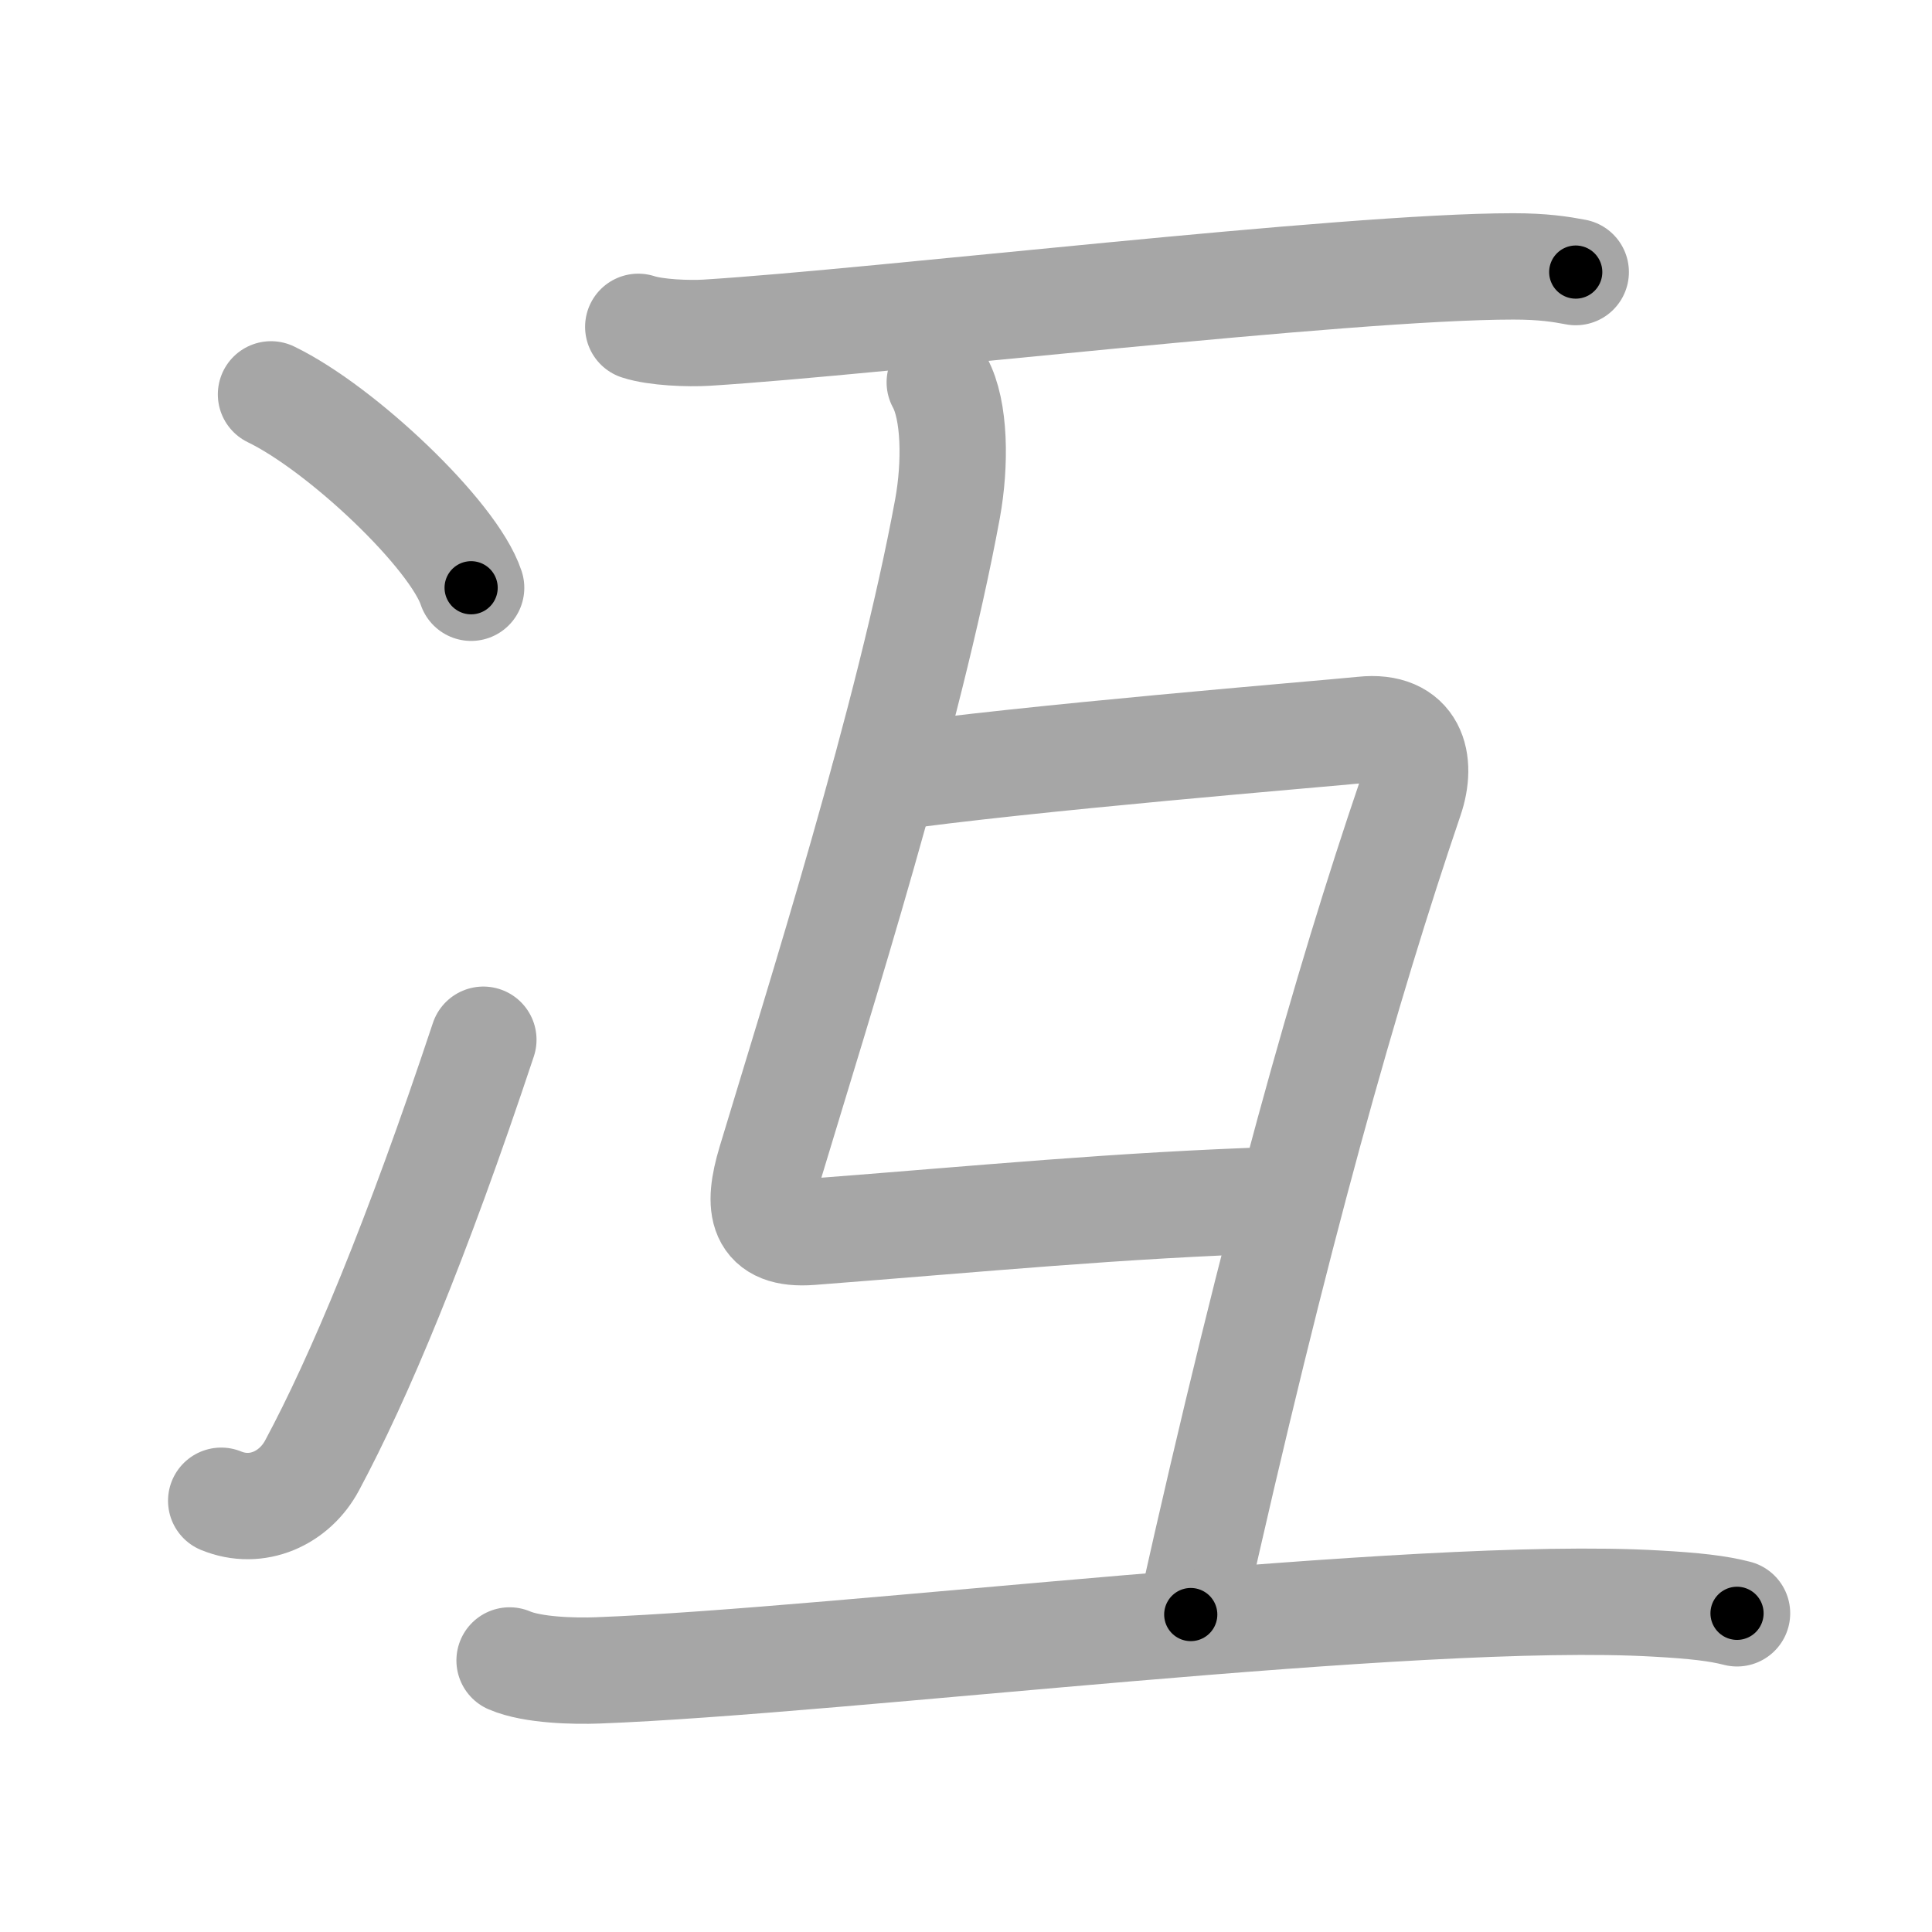 <svg xmlns="http://www.w3.org/2000/svg" viewBox="0 0 109 109" id="51b1"><g fill="none" stroke="#a6a6a6" stroke-width="6" stroke-linecap="round" stroke-linejoin="round"><g><g><g><path d="M15.29,22.25c3.99,1.93,10.3,7.92,11.29,10.91" /></g><g><path d="M12.48,84.67c2.02,0.83,4.14-0.14,5.13-2c2.64-4.92,5.89-12.67,9.66-24.01" /></g></g><g><g><path d="M36.01,18.44c1.01,0.33,2.85,0.39,3.85,0.33c9.7-0.6,35.97-3.74,45.52-3.74c1.68,0,2.68,0.16,3.52,0.32" /></g><g><path d="M53.02,21.57c0.87,1.58,0.89,4.63,0.44,7.11c-2.18,11.85-7.26,27.83-9.99,36.89c-0.76,2.53-0.57,4.15,2.28,3.93C55.5,68.75,63,68,72.2,67.7" /><path d="M49.87,43.91c8.13-1.16,24.68-2.5,27.03-2.74c2.84-0.3,3.36,1.81,2.66,3.87C76,55.5,72,69.5,67.18,91.09" /><g><path d="M28.75,93.68c1.3,0.56,3.68,0.61,4.98,0.56c13.77-0.52,46.07-4.56,59.72-3.77c2.16,0.12,3.47,0.27,4.55,0.55" /></g></g></g></g></g><g fill="none" stroke="#000" stroke-width="3" stroke-linecap="round" stroke-linejoin="round"><path d="M15.29,22.25c3.99,1.93,10.3,7.92,11.29,10.91" stroke-dasharray="15.93" stroke-dashoffset="15.93"><animate attributeName="stroke-dashoffset" values="15.93;15.93;0" dur="0.159s" fill="freeze" begin="0s;51b1.click" /></path><path d="M12.48,84.67c2.02,0.83,4.14-0.14,5.13-2c2.64-4.92,5.89-12.67,9.66-24.01" stroke-dasharray="31.961" stroke-dashoffset="31.961"><animate attributeName="stroke-dashoffset" values="31.961" fill="freeze" begin="51b1.click" /><animate attributeName="stroke-dashoffset" values="31.961;31.961;0" keyTimes="0;0.332;1" dur="0.479s" fill="freeze" begin="0s;51b1.click" /></path><path d="M36.01,18.44c1.01,0.33,2.85,0.39,3.85,0.33c9.7-0.6,35.97-3.74,45.52-3.74c1.68,0,2.68,0.16,3.52,0.32" stroke-dasharray="53.105" stroke-dashoffset="53.105"><animate attributeName="stroke-dashoffset" values="53.105" fill="freeze" begin="51b1.click" /><animate attributeName="stroke-dashoffset" values="53.105;53.105;0" keyTimes="0;0.474;1" dur="1.01s" fill="freeze" begin="0s;51b1.click" /></path><path d="M53.02,21.57c0.87,1.58,0.89,4.63,0.44,7.11c-2.18,11.85-7.26,27.83-9.99,36.89c-0.76,2.53-0.57,4.15,2.28,3.93C55.5,68.75,63,68,72.2,67.7" stroke-dasharray="77.894" stroke-dashoffset="77.894"><animate attributeName="stroke-dashoffset" values="77.894" fill="freeze" begin="51b1.click" /><animate attributeName="stroke-dashoffset" values="77.894;77.894;0" keyTimes="0;0.633;1" dur="1.596s" fill="freeze" begin="0s;51b1.click" /></path><path d="M49.87,43.91c8.13-1.16,24.68-2.5,27.03-2.74c2.84-0.3,3.36,1.81,2.66,3.87C76,55.5,72,69.5,67.18,91.09" stroke-dasharray="80.821" stroke-dashoffset="80.821"><animate attributeName="stroke-dashoffset" values="80.821" fill="freeze" begin="51b1.click" /><animate attributeName="stroke-dashoffset" values="80.821;80.821;0" keyTimes="0;0.724;1" dur="2.204s" fill="freeze" begin="0s;51b1.click" /></path><path d="M28.75,93.68c1.3,0.56,3.68,0.61,4.98,0.56c13.77-0.52,46.07-4.56,59.72-3.77c2.16,0.12,3.47,0.27,4.55,0.55" stroke-dasharray="69.503" stroke-dashoffset="69.503"><animate attributeName="stroke-dashoffset" values="69.503" fill="freeze" begin="51b1.click" /><animate attributeName="stroke-dashoffset" values="69.503;69.503;0" keyTimes="0;0.808;1" dur="2.727s" fill="freeze" begin="0s;51b1.click" /></path></g></svg>